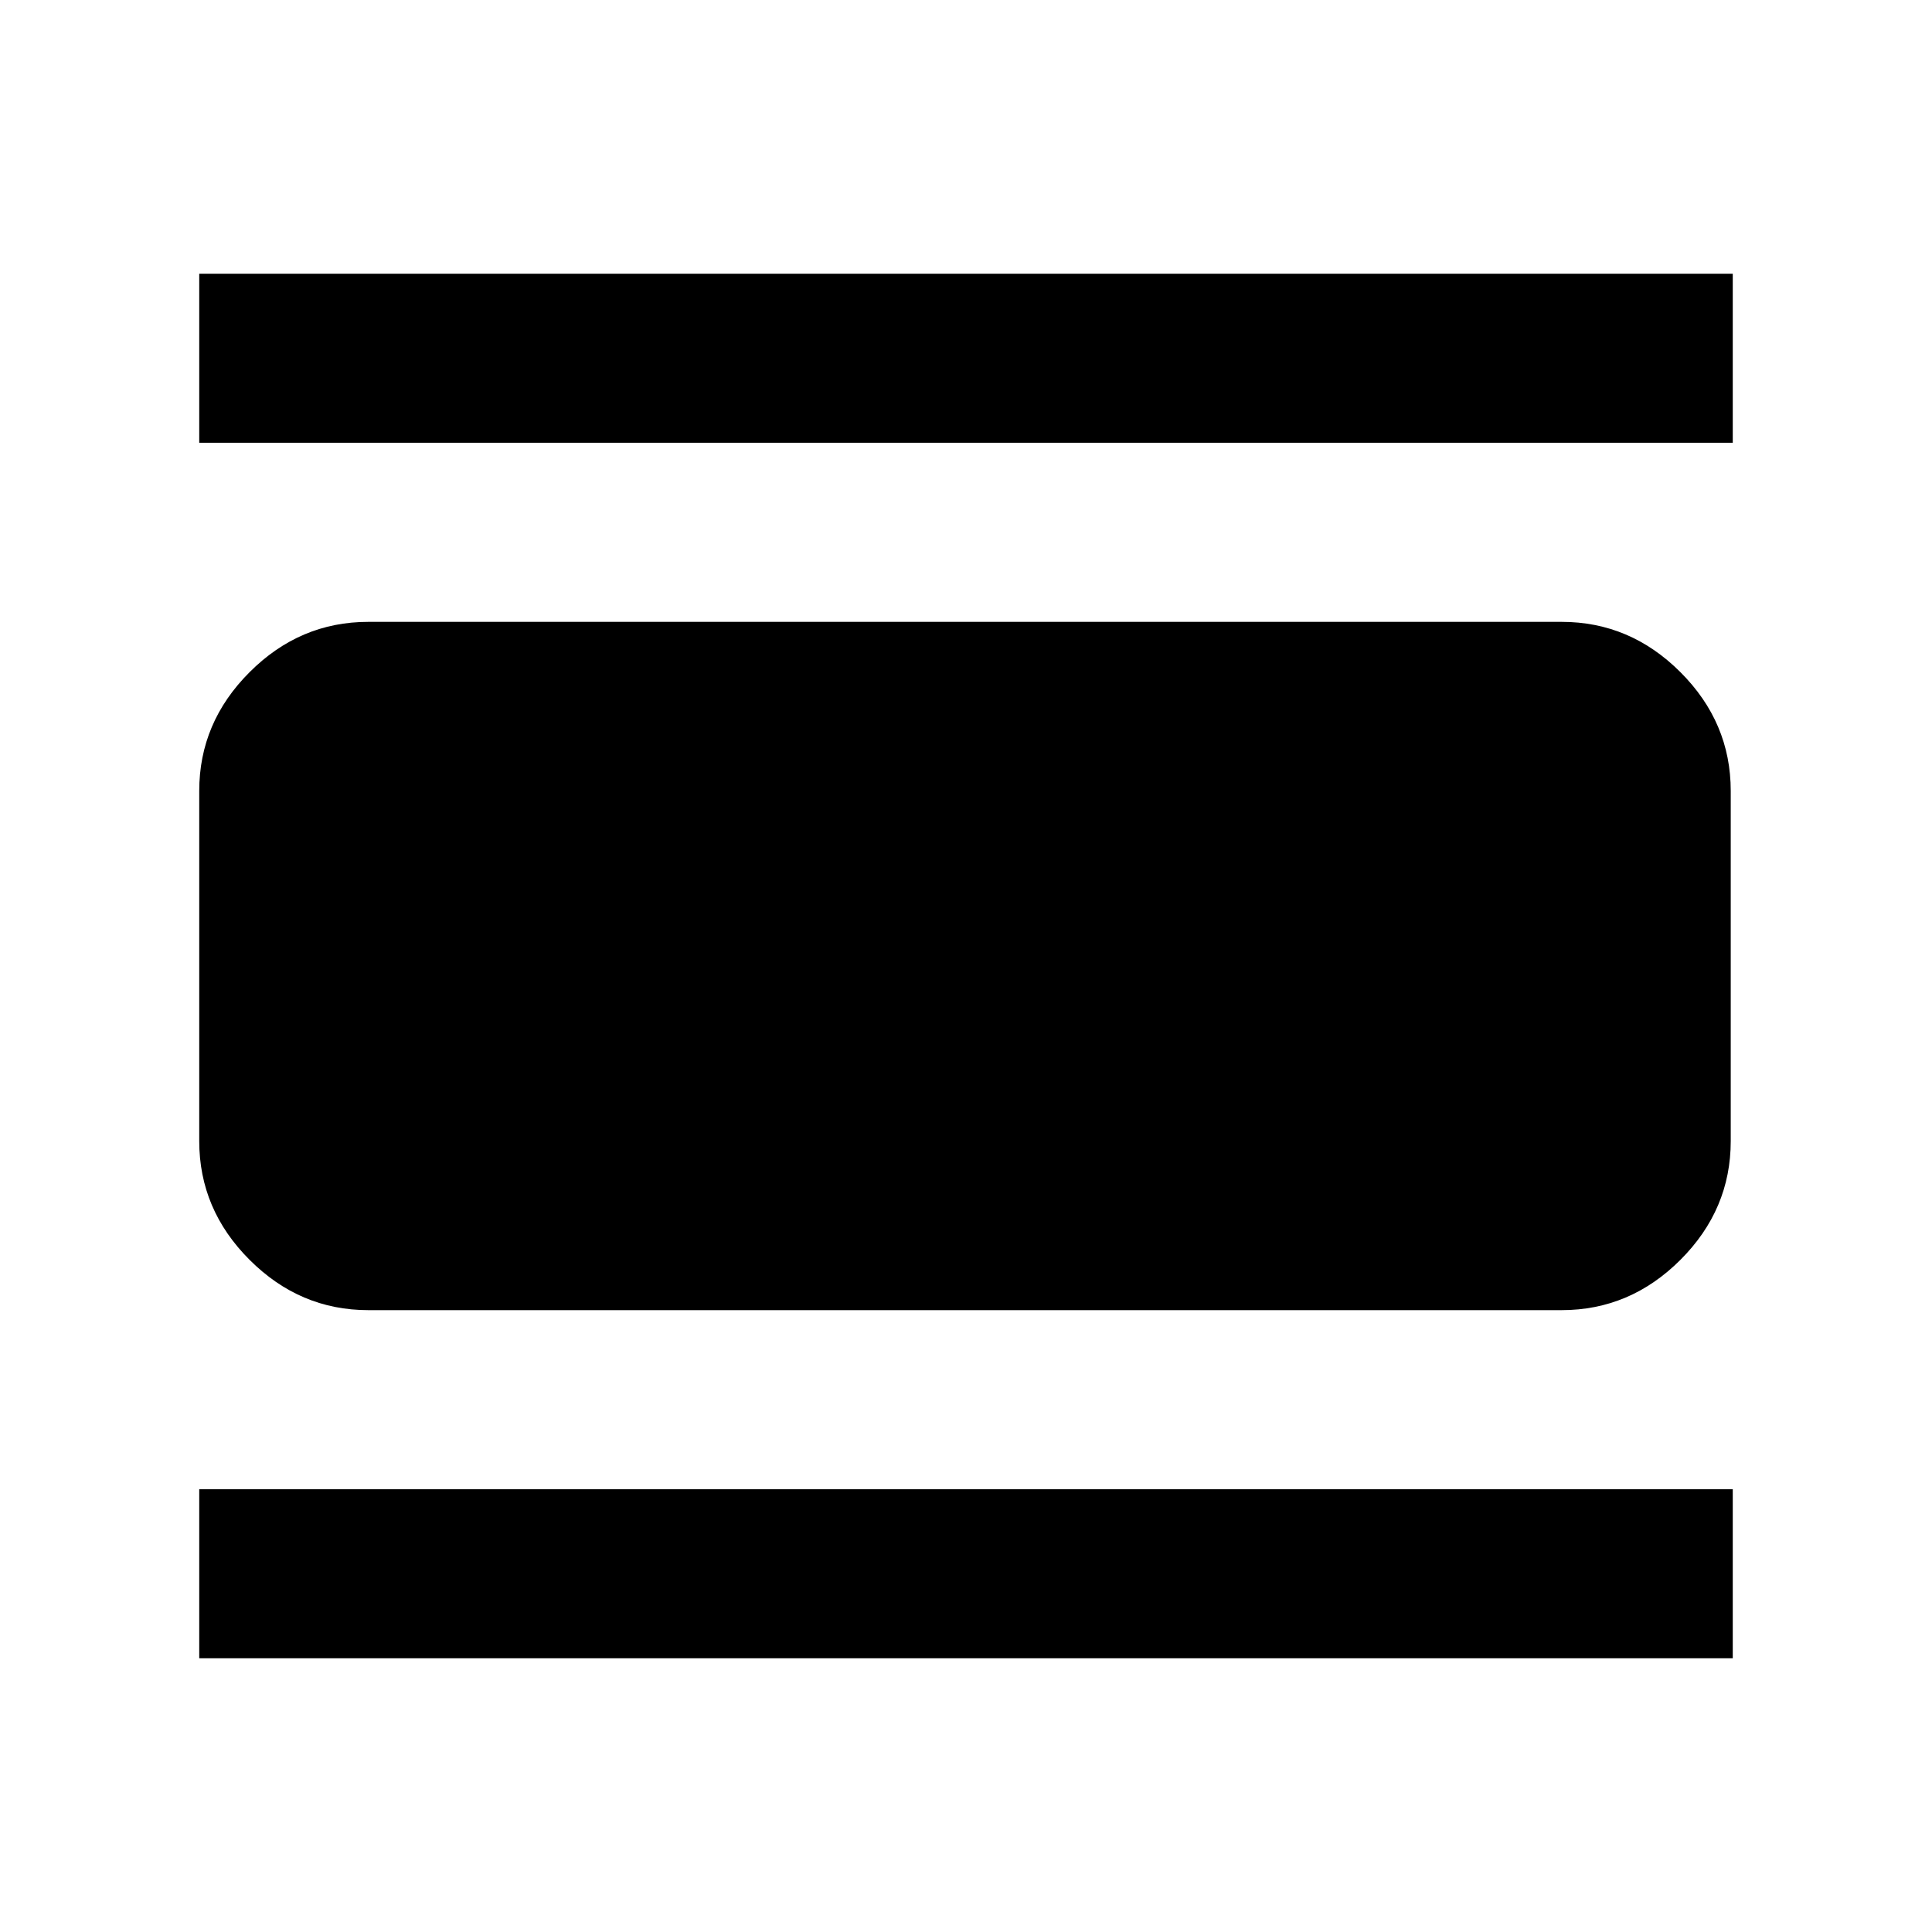 <svg xmlns="http://www.w3.org/2000/svg" height="40" width="40"><path d="M4.125 9.167v-3.5h31.75v3.5Zm3.5 17.958q-1.417 0-2.458-1.042-1.042-1.041-1.042-2.458v-7.25q0-1.417 1.042-2.458 1.041-1.042 2.458-1.042h24.708q1.417 0 2.459 1.042 1.041 1.041 1.041 2.458v7.25q0 1.417-1.041 2.458-1.042 1.042-2.459 1.042Zm-3.5 7.208v-3.5h31.75v3.5Z"/></svg>